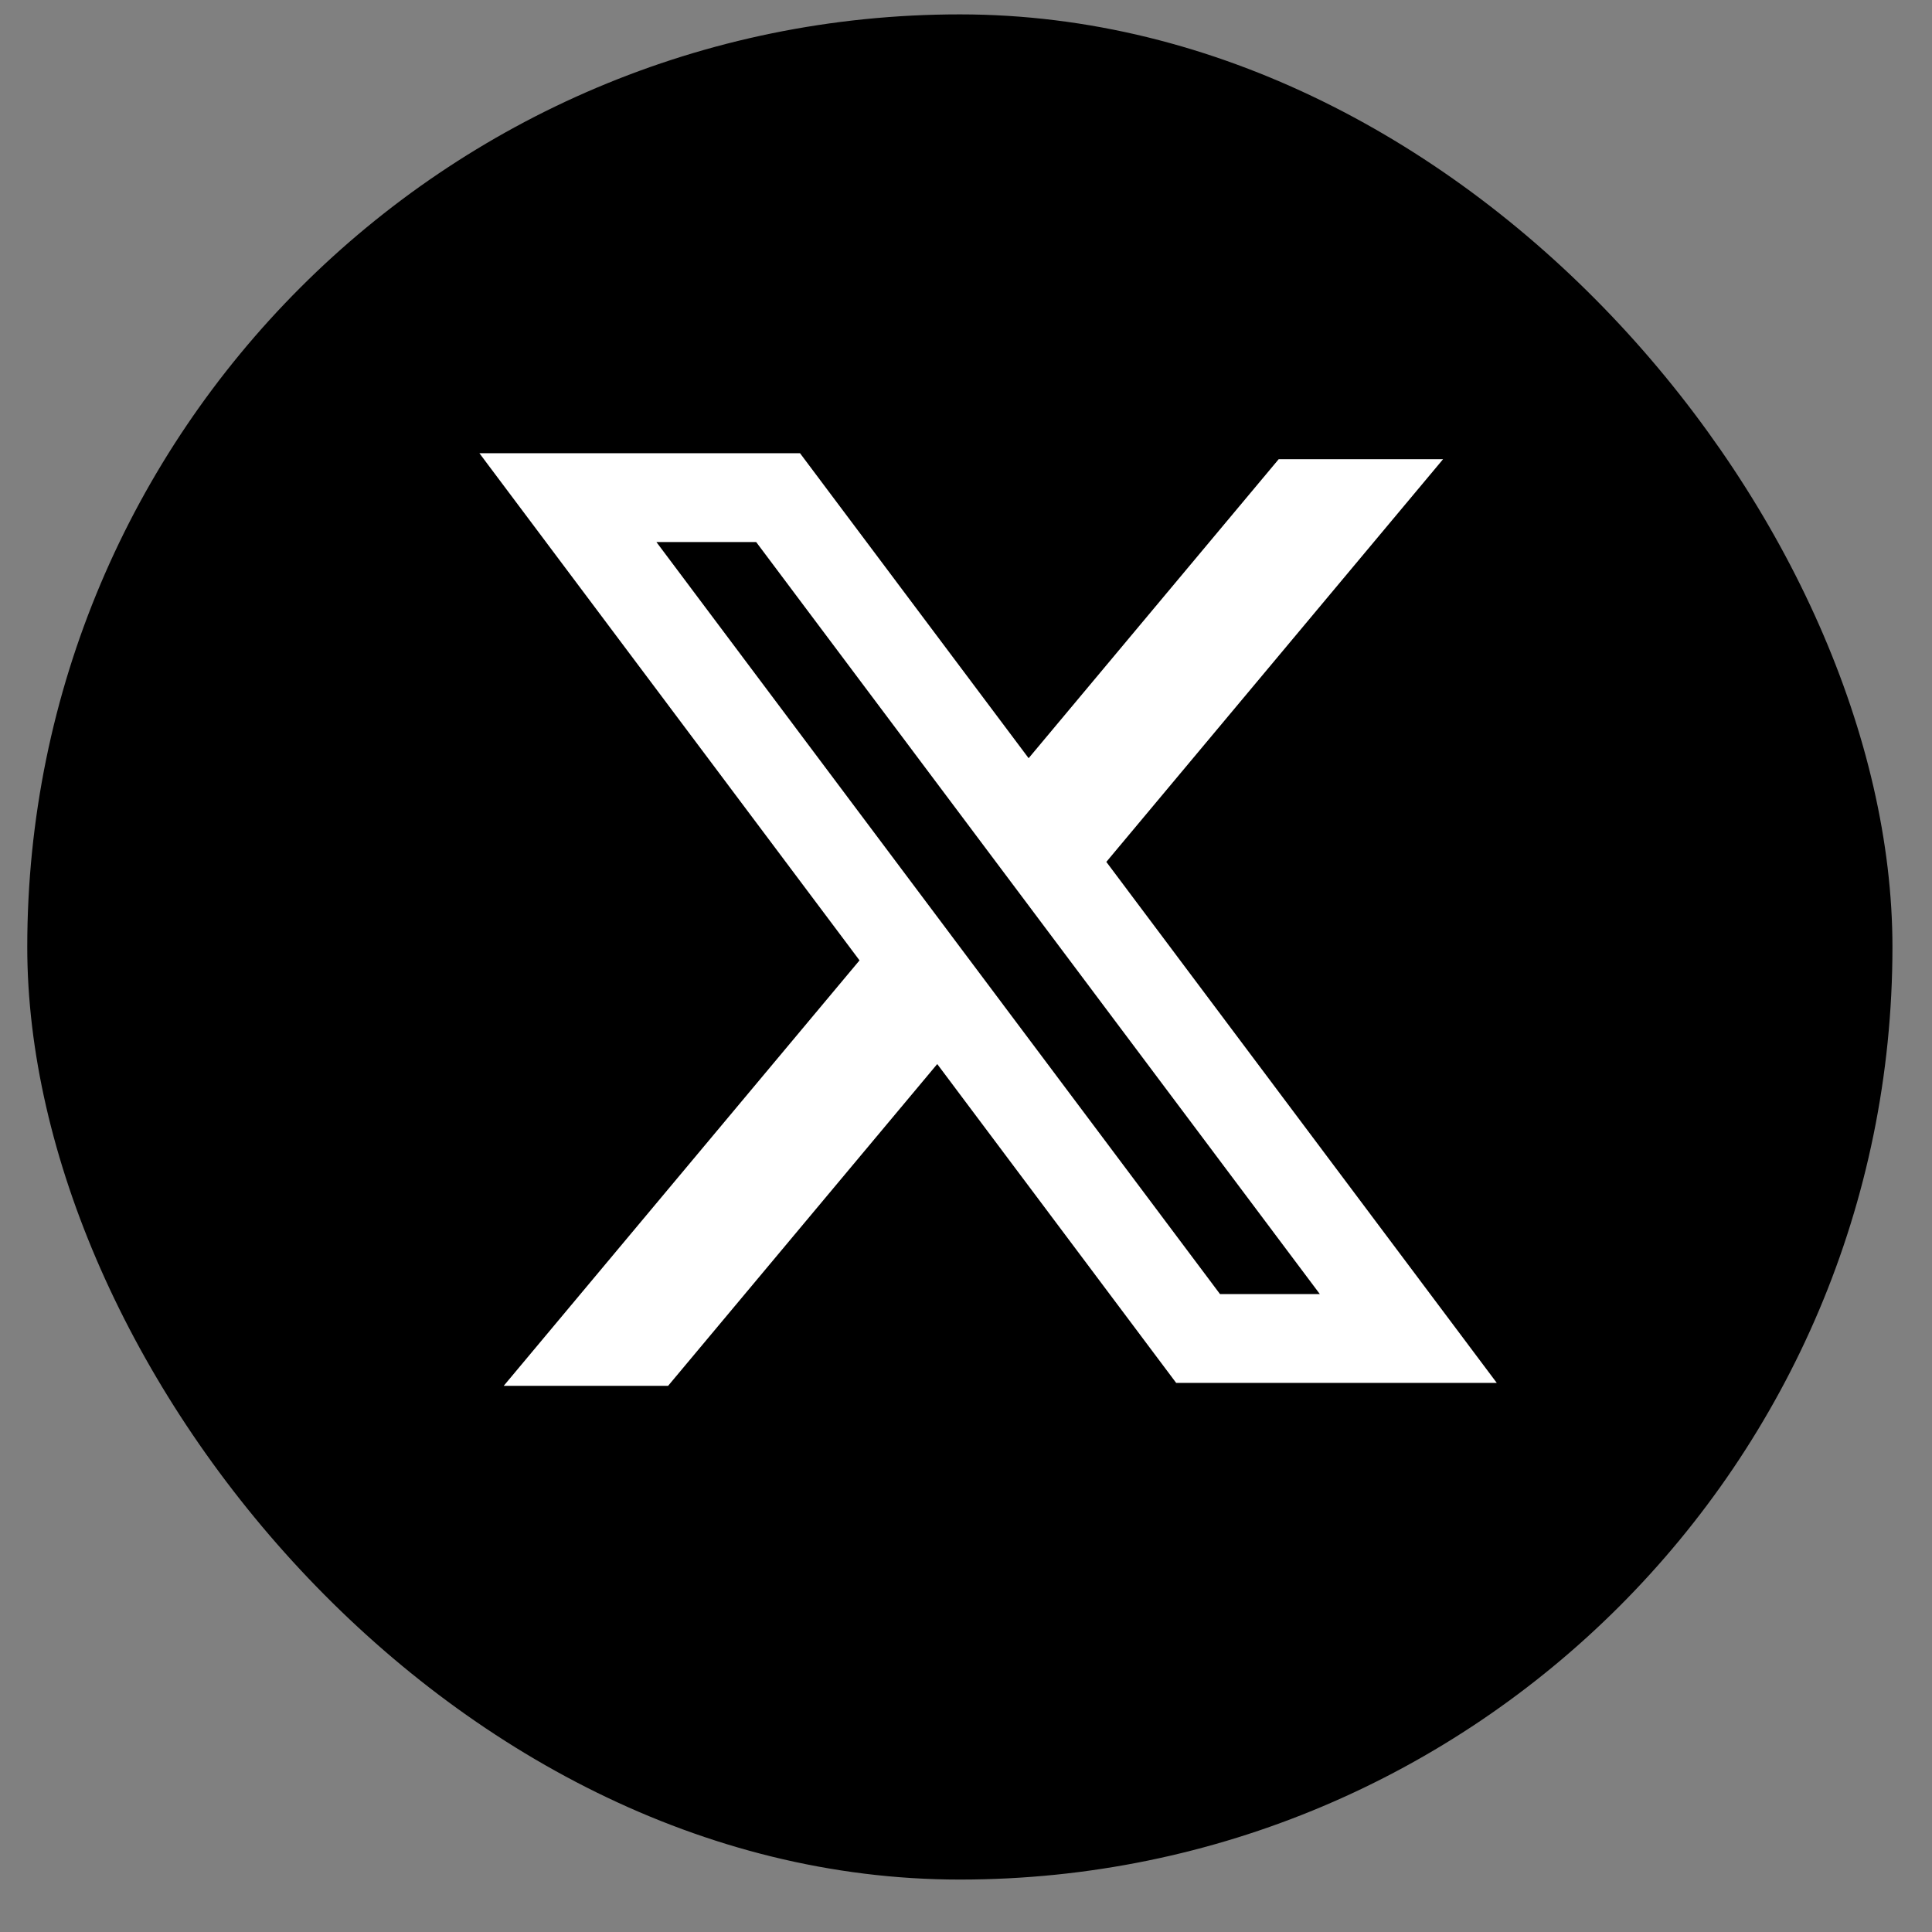<svg width="36" height="36" viewBox="0 0 36 36" fill="none" xmlns="http://www.w3.org/2000/svg">
<rect x="0" y="0" width="36" height="36" fill="#808080" stroke="none"/>
<g clip-path="url(#clip0_9613_470)">
<path d="M0.508 0.268H35.263V35.023H0.508V0.268Z" fill="black"/>
<path fill-rule="evenodd" clip-rule="evenodd" d="M14.907 8.445H8.933L16.016 17.895L9.386 25.823H12.449L17.464 19.827L21.916 25.768H27.89L20.602 16.043L20.615 16.06L26.89 8.556H23.827L19.167 14.128L14.907 8.445ZM12.231 10.1H14.09L24.593 24.113H22.733L12.231 10.1Z" fill="white"/>
</g>
<defs>
<clipPath id="clip0_9613_470">
<rect x="0.508" y="0.268" width="34.755" height="34.755" rx="17.378" fill="white"/>
</clipPath>
</defs>
</svg>
